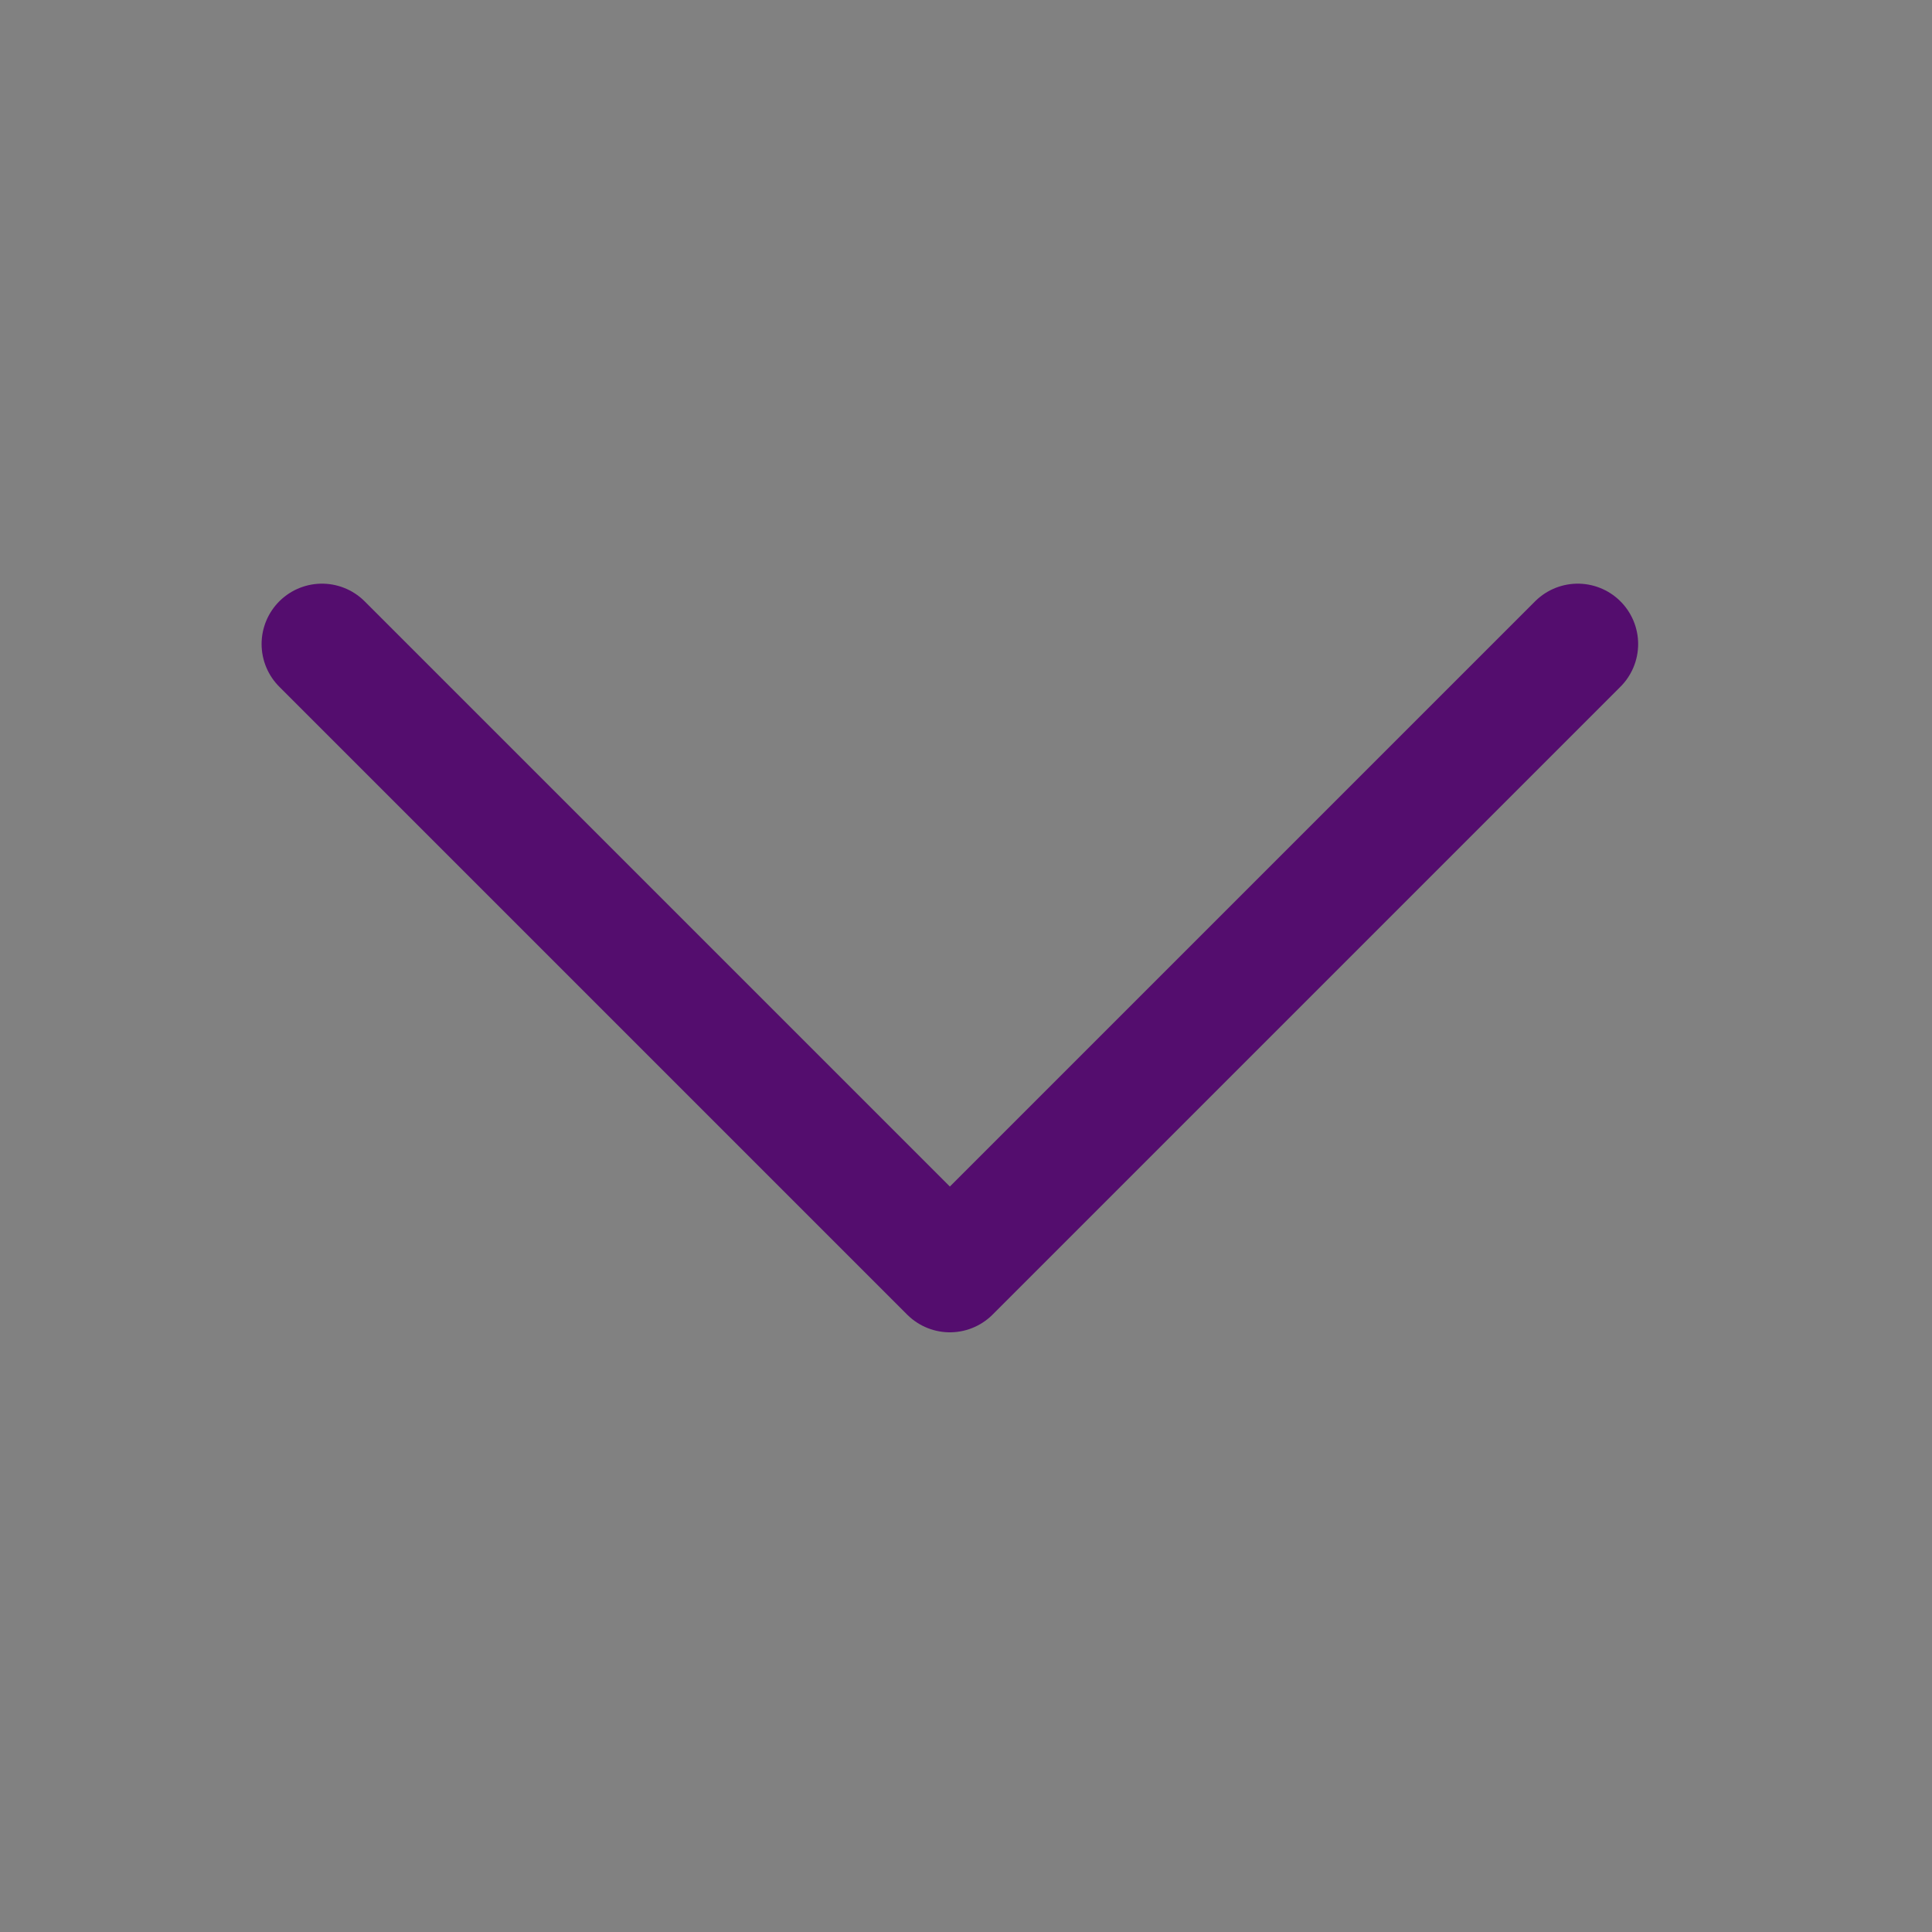 <svg width="20" height="20" viewBox="0 0 20 20" fill="none" xmlns="http://www.w3.org/2000/svg">
<rect x="0" y="0" width="20" height="20" fill="#808080" stroke="none"/>
<rect width="20" height="20" fill="white" fill-opacity="0.01"/>
<path d="M3.333 6.667L9.833 13.167L16.333 6.667" stroke="#540D6E" stroke-width="1.25" stroke-linecap="round" stroke-linejoin="round"/>
</svg>
